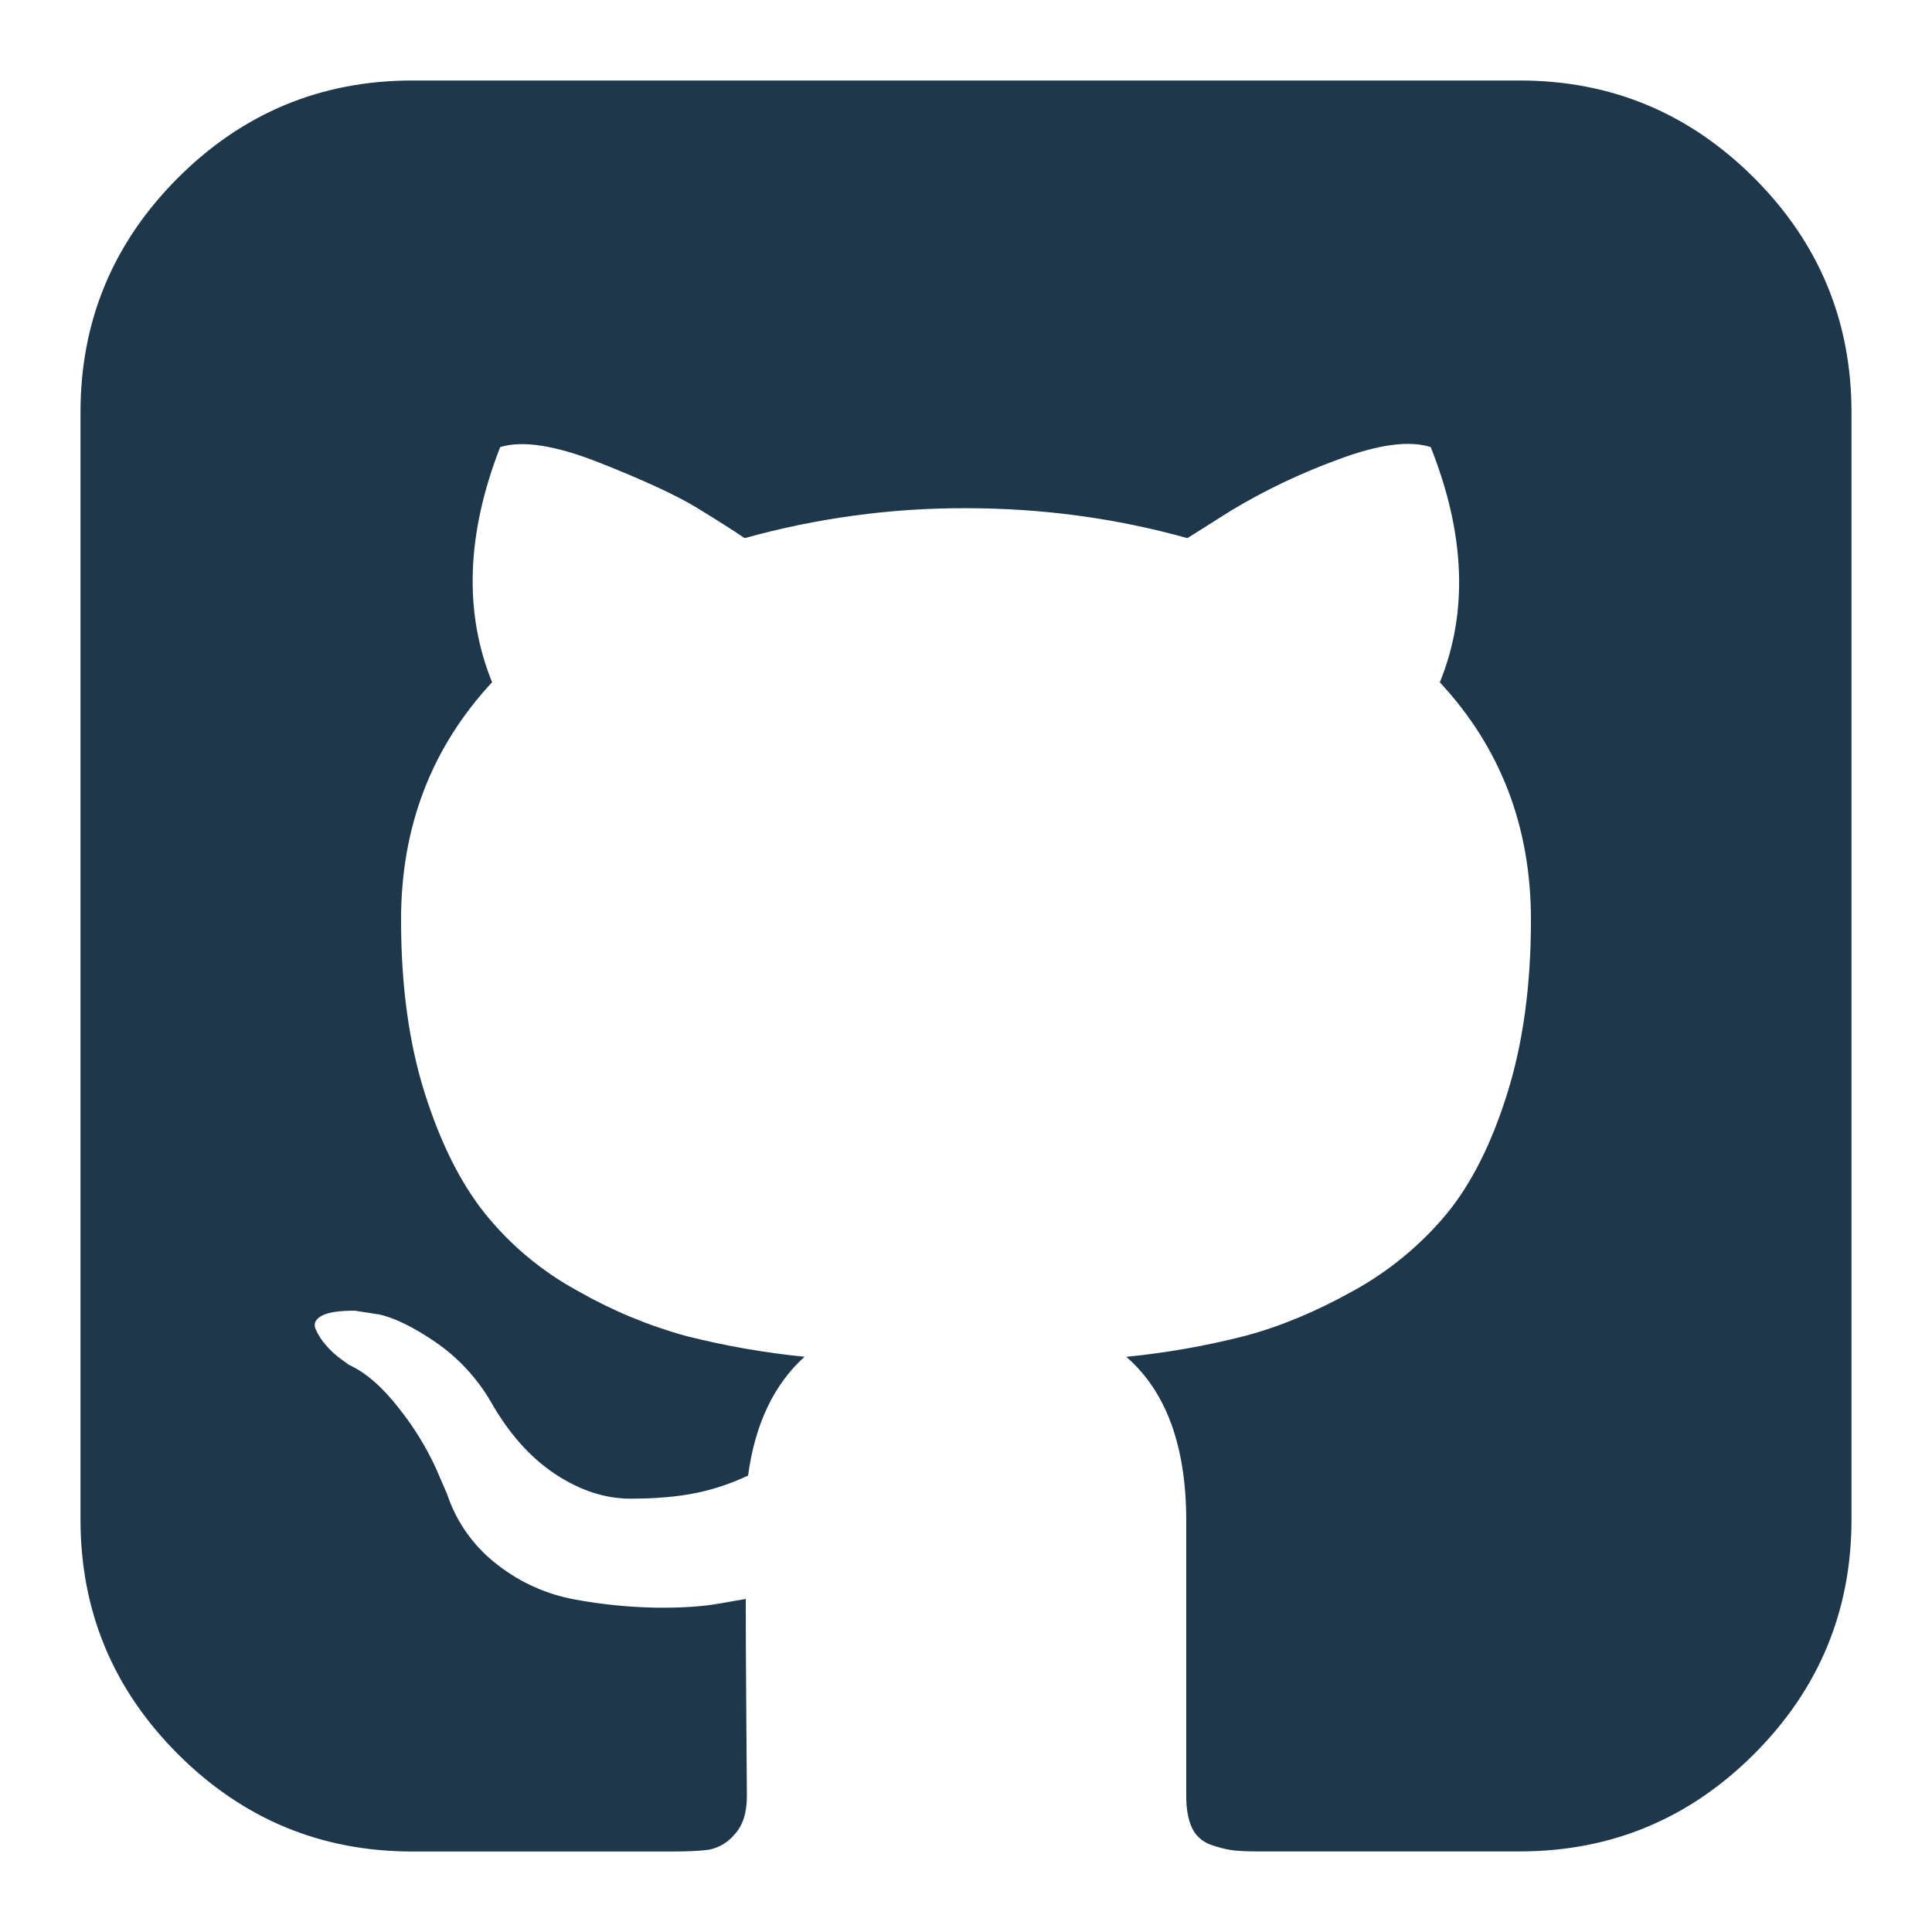 <svg width="24" height="24" viewBox="0 0 24 24" fill="none" xmlns="http://www.w3.org/2000/svg">
<path d="M21.79 2.21C20.982 1.403 20.011 0.999 18.875 1H5.125C3.989 1 3.017 1.403 2.21 2.21C1.403 3.018 0.999 3.989 1 5.125V18.875C1 20.012 1.403 20.983 2.21 21.79C3.018 22.597 3.989 23.001 5.125 23H8.334C8.543 23 8.7 22.993 8.806 22.978C8.929 22.954 9.04 22.888 9.121 22.792C9.226 22.682 9.278 22.522 9.278 22.313L9.271 21.338C9.266 20.717 9.264 20.226 9.264 19.863L8.934 19.92C8.725 19.958 8.46 19.975 8.14 19.971C7.806 19.964 7.473 19.931 7.144 19.87C6.794 19.807 6.465 19.66 6.184 19.441C5.89 19.218 5.67 18.911 5.554 18.56L5.411 18.23C5.29 17.97 5.139 17.724 4.96 17.5C4.754 17.233 4.546 17.051 4.337 16.956L4.237 16.884C4.169 16.834 4.106 16.777 4.05 16.712C3.997 16.653 3.954 16.585 3.921 16.512C3.893 16.444 3.917 16.389 3.993 16.347C4.069 16.303 4.208 16.281 4.409 16.282L4.695 16.326C4.886 16.363 5.122 16.477 5.404 16.668C5.688 16.862 5.925 17.117 6.098 17.414C6.319 17.804 6.584 18.103 6.893 18.309C7.204 18.515 7.517 18.617 7.832 18.617C8.147 18.617 8.419 18.593 8.649 18.546C8.871 18.5 9.087 18.427 9.293 18.33C9.379 17.691 9.613 17.199 9.994 16.854C9.499 16.805 9.009 16.719 8.526 16.597C8.056 16.468 7.604 16.28 7.18 16.038C6.736 15.797 6.344 15.471 6.027 15.078C5.721 14.697 5.471 14.195 5.275 13.575C5.079 12.954 4.982 12.238 4.982 11.426C4.982 10.271 5.359 9.287 6.113 8.475C5.76 7.606 5.794 6.633 6.213 5.554C6.49 5.468 6.901 5.532 7.445 5.747C7.989 5.962 8.388 6.146 8.641 6.298C8.894 6.452 9.097 6.581 9.25 6.685C10.145 6.436 11.07 6.31 11.999 6.313C12.945 6.313 13.862 6.437 14.75 6.685L15.294 6.342C15.713 6.09 16.154 5.88 16.612 5.712C17.118 5.521 17.505 5.468 17.773 5.554C18.202 6.634 18.24 7.607 17.886 8.476C18.641 9.287 19.018 10.271 19.018 11.427C19.018 12.239 18.92 12.957 18.724 13.582C18.529 14.207 18.276 14.709 17.965 15.086C17.641 15.473 17.248 15.796 16.806 16.038C16.343 16.296 15.895 16.482 15.459 16.597C14.977 16.72 14.486 16.806 13.991 16.855C14.487 17.285 14.735 17.963 14.736 18.888V22.313C14.736 22.474 14.76 22.605 14.807 22.706C14.83 22.754 14.861 22.798 14.901 22.833C14.94 22.869 14.986 22.896 15.036 22.914C15.141 22.952 15.235 22.976 15.316 22.985C15.398 22.995 15.514 23 15.666 22.999H18.875C20.012 22.999 20.983 22.596 21.79 21.789C22.597 20.982 23 20.01 23 18.874V5.125C23 3.989 22.597 3.017 21.79 2.21Z" fill="#1E374A"/>
</svg>
